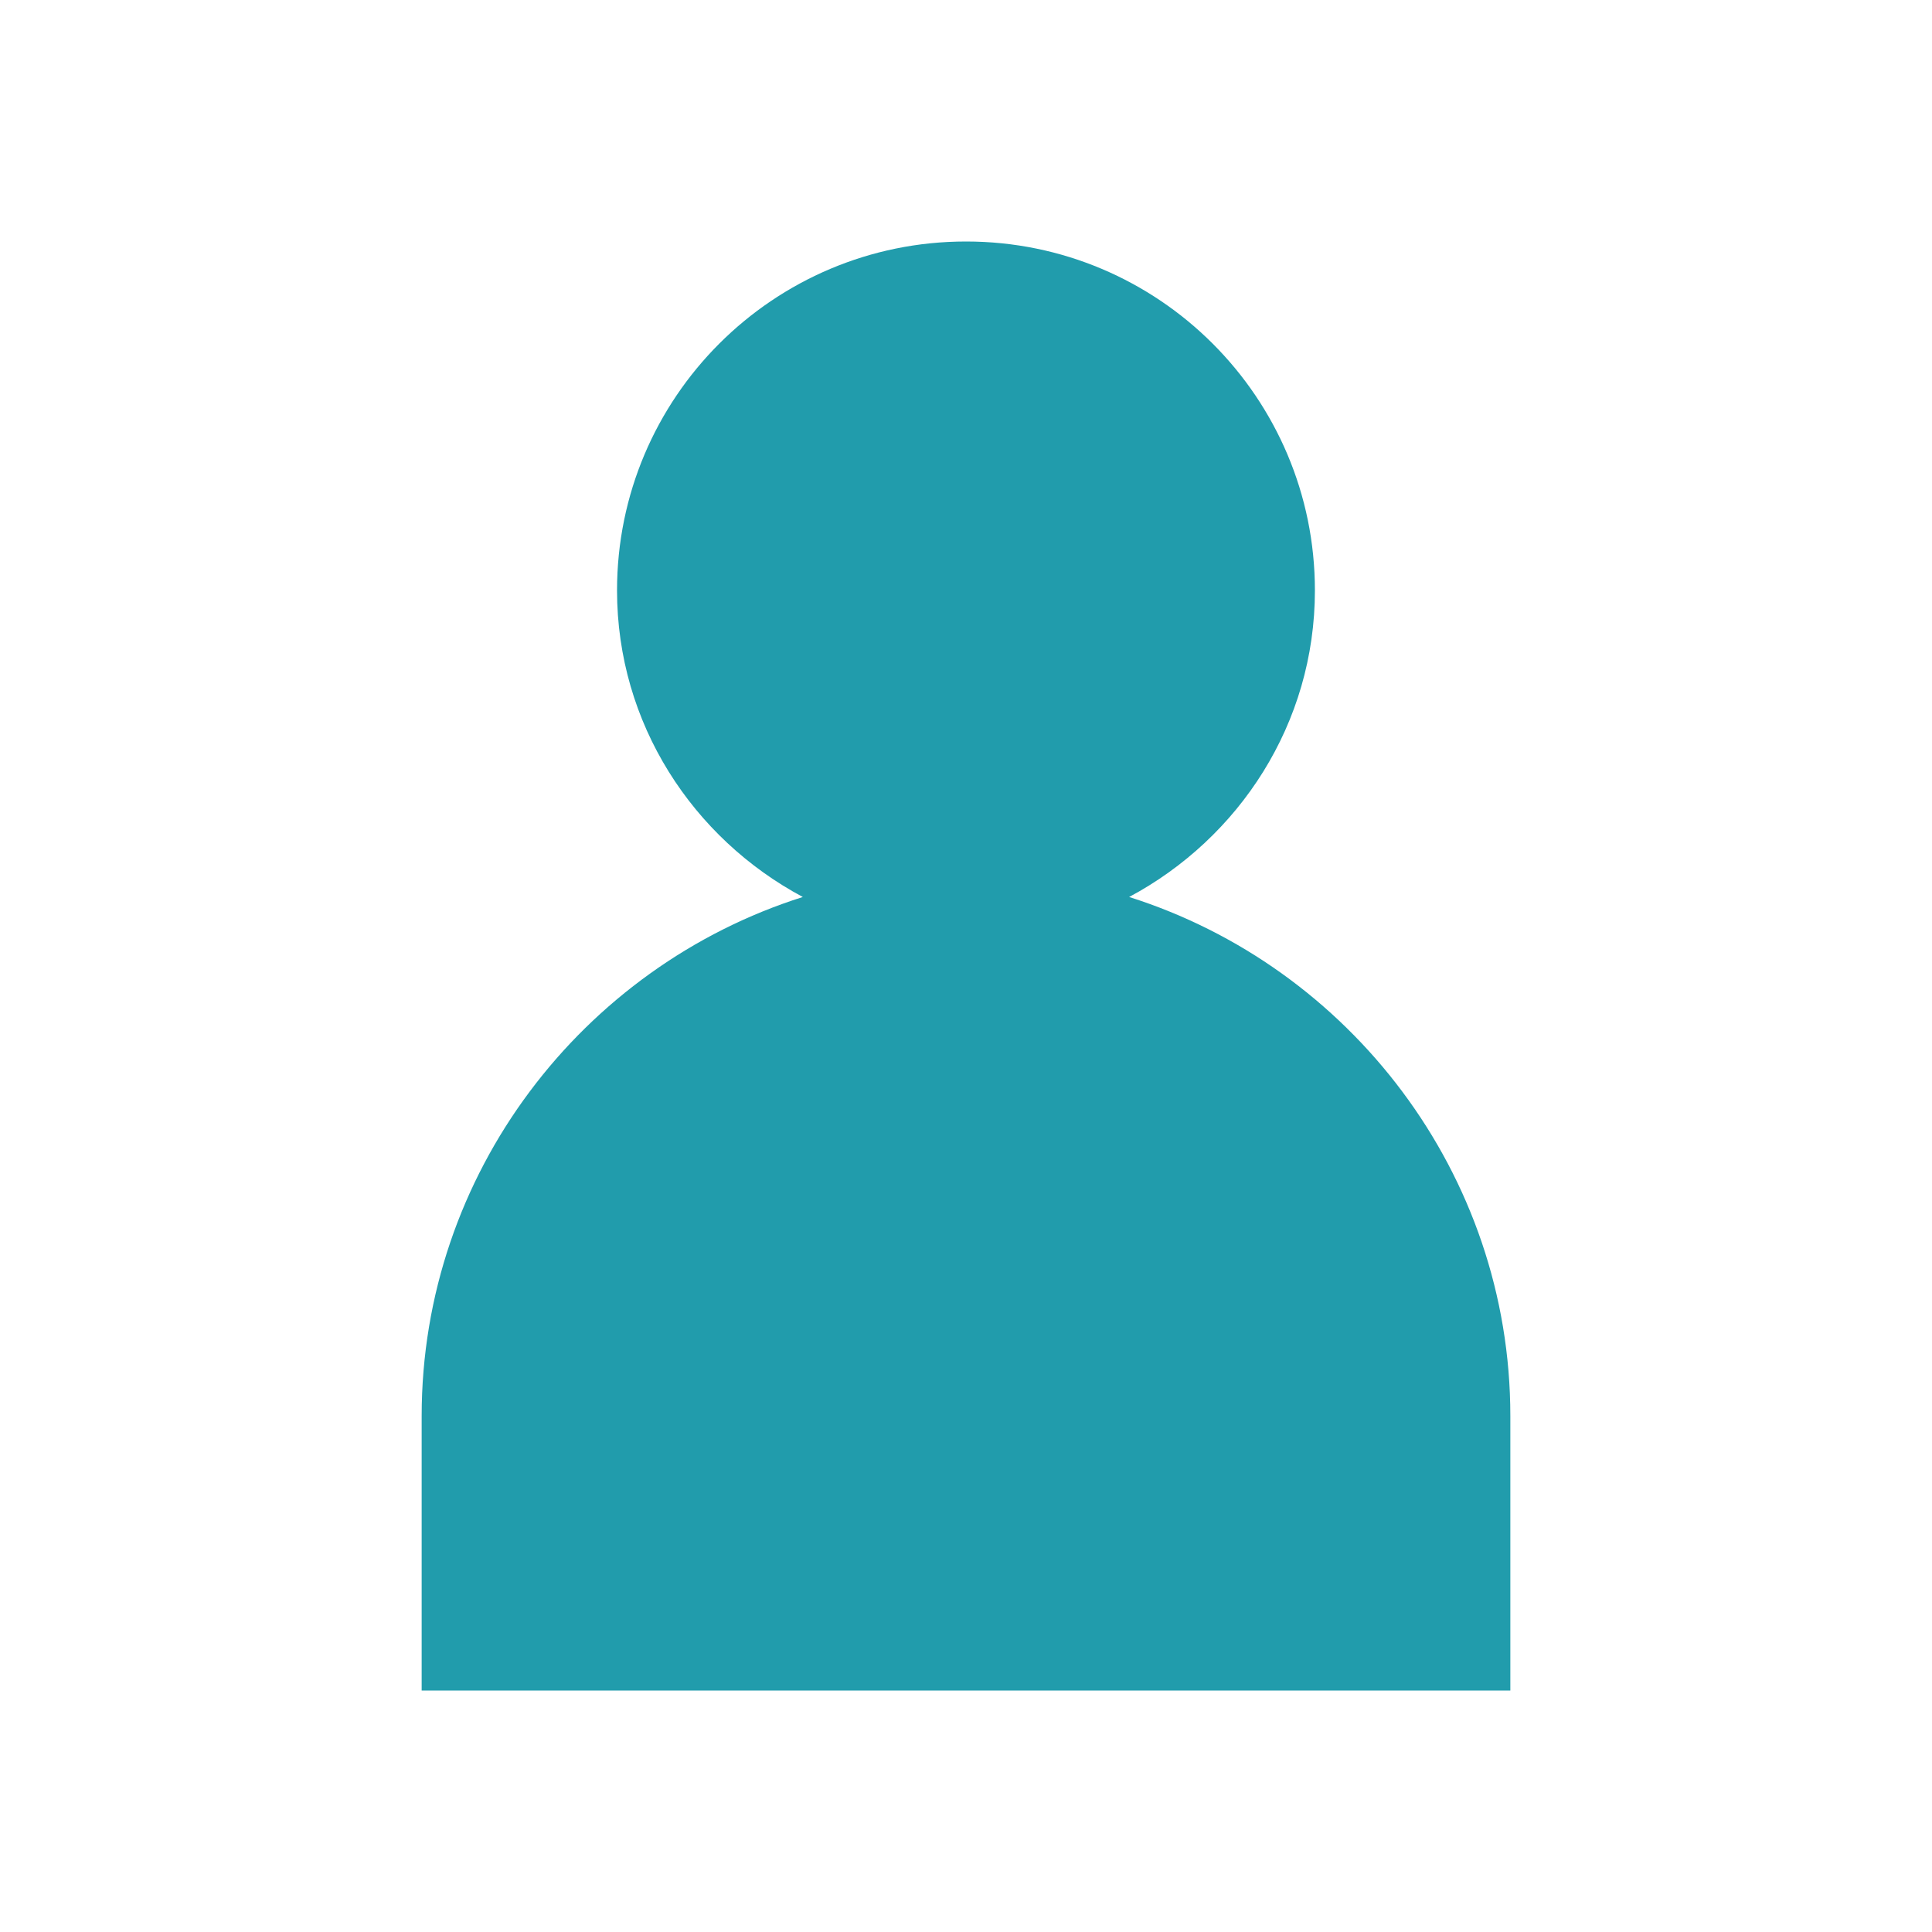 ﻿<?xml version="1.0" encoding="utf-8"?>
<!-- Generator: Adobe Illustrator 17.0.0, SVG Export Plug-In . SVG Version: 6.00 Build 0)  -->
<!DOCTYPE svg PUBLIC "-//W3C//DTD SVG 1.1//EN" "http://www.w3.org/Graphics/SVG/1.1/DTD/svg11.dtd">
<svg version="1.1" id="Слой_1" xmlns="http://www.w3.org/2000/svg" xmlns:xlink="http://www.w3.org/1999/xlink" x="0px" y="0px"
	 width="64px" height="64px" fill="#1F9DAC" viewBox="0 0 64 64" enable-background="new 0 0 64 64" xml:space="preserve">
<path d="M37.404,29.714c3.644-1.946,6.154-5.744,6.154-10.155C43.558,13.171,38.382,8,32.002,8C25.616,8,20.44,13.171,20.44,19.559
	c0,4.411,2.512,8.209,6.154,10.155c-7.299,2.309-12.626,9.161-12.626,17.193V56h36.064v-9.093
	C50.032,38.875,44.705,32.023,37.404,29.714z" fill="#219CAC"/>
</svg>
